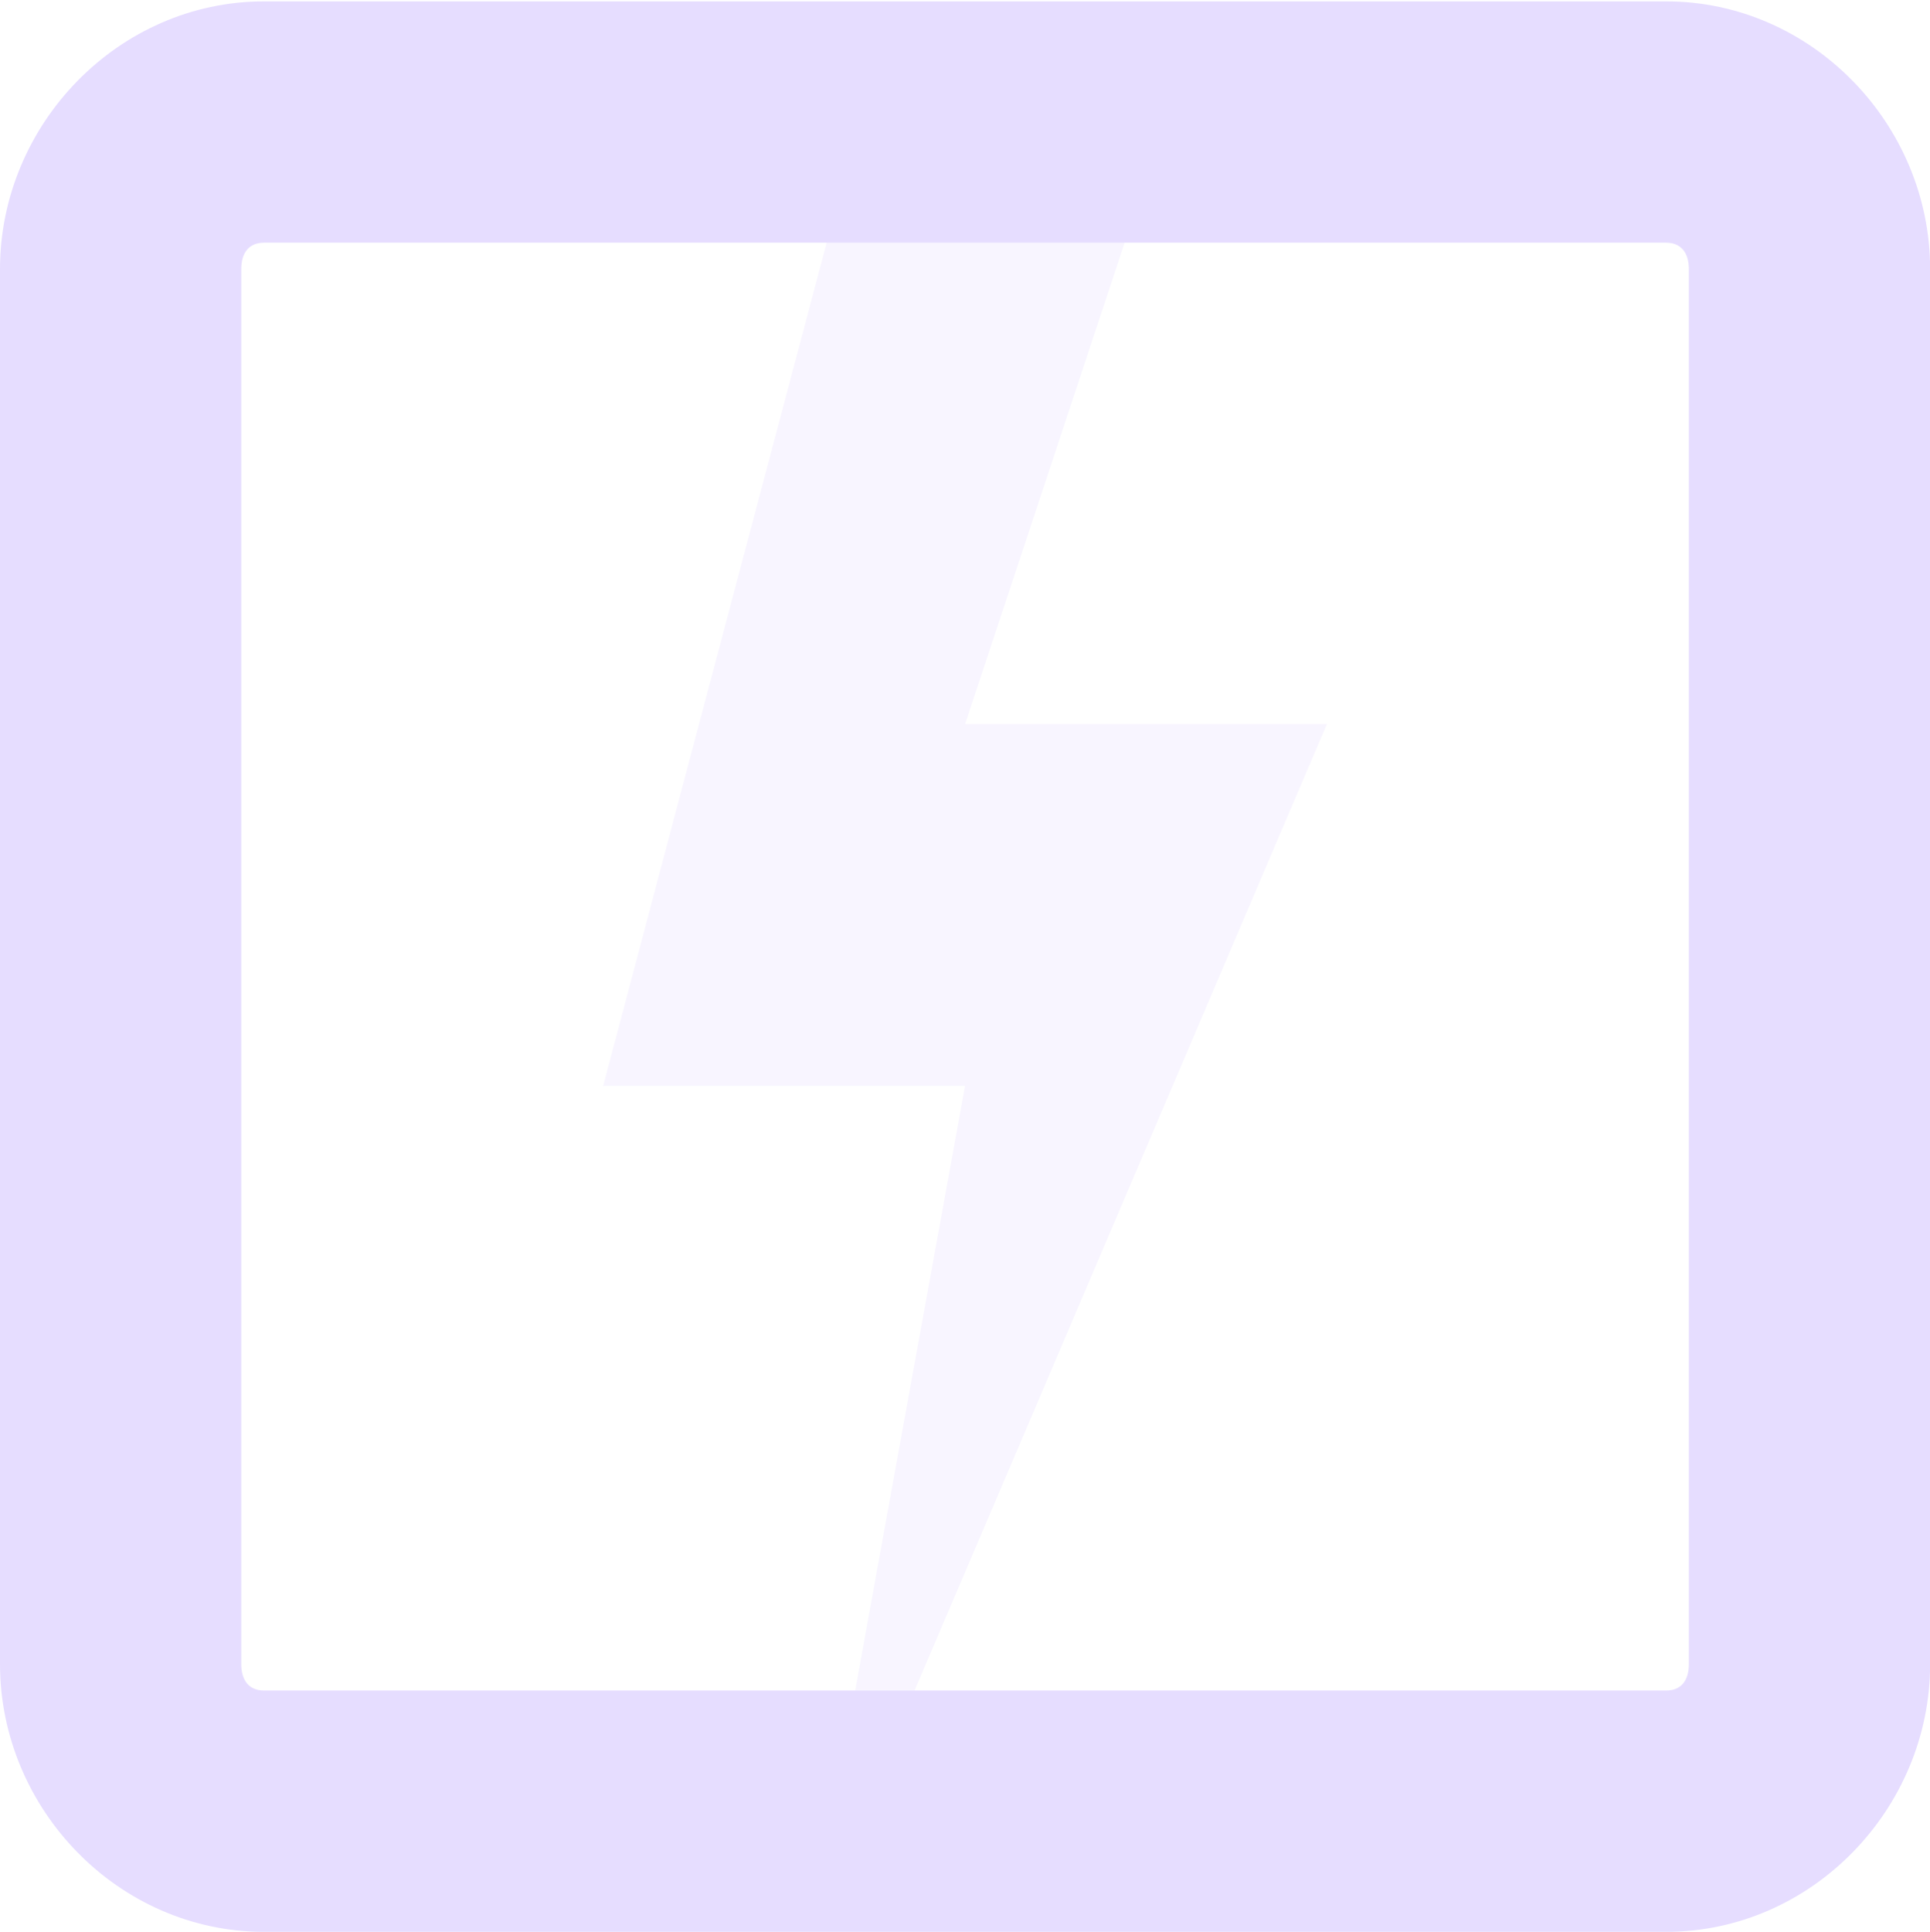 <svg height="16.011" viewBox="0 0 16 16.01" width="16" xmlns="http://www.w3.org/2000/svg">
  <g transform="translate(-321 209)">
    <path d="m323.188-208.989c-1.205 0-2.188 1.018-2.188 2.219v11.562c0 1.201.982 2.219 2.188 2.219h11.625c1.205 0 2.188-1.018 2.188-2.219v-11.562c0-1.201-.982-2.219-2.188-2.219zm0 2h11.625c.12 0 .188.08.188.219v11.562c0 .139-.067.219-.188.219h-11.625c-.12 0-.188-.08-.188-.219v-11.562c0-.139.067-.219.188-.219z" fill="#e6ddff"/>
    <path d="m327.856-207-1.856 7h3l-.91 5.011h.492l3.419-8.011h-3l1.326-4z" fill="#e6ddff" opacity=".3"/>
  </g>
</svg>
